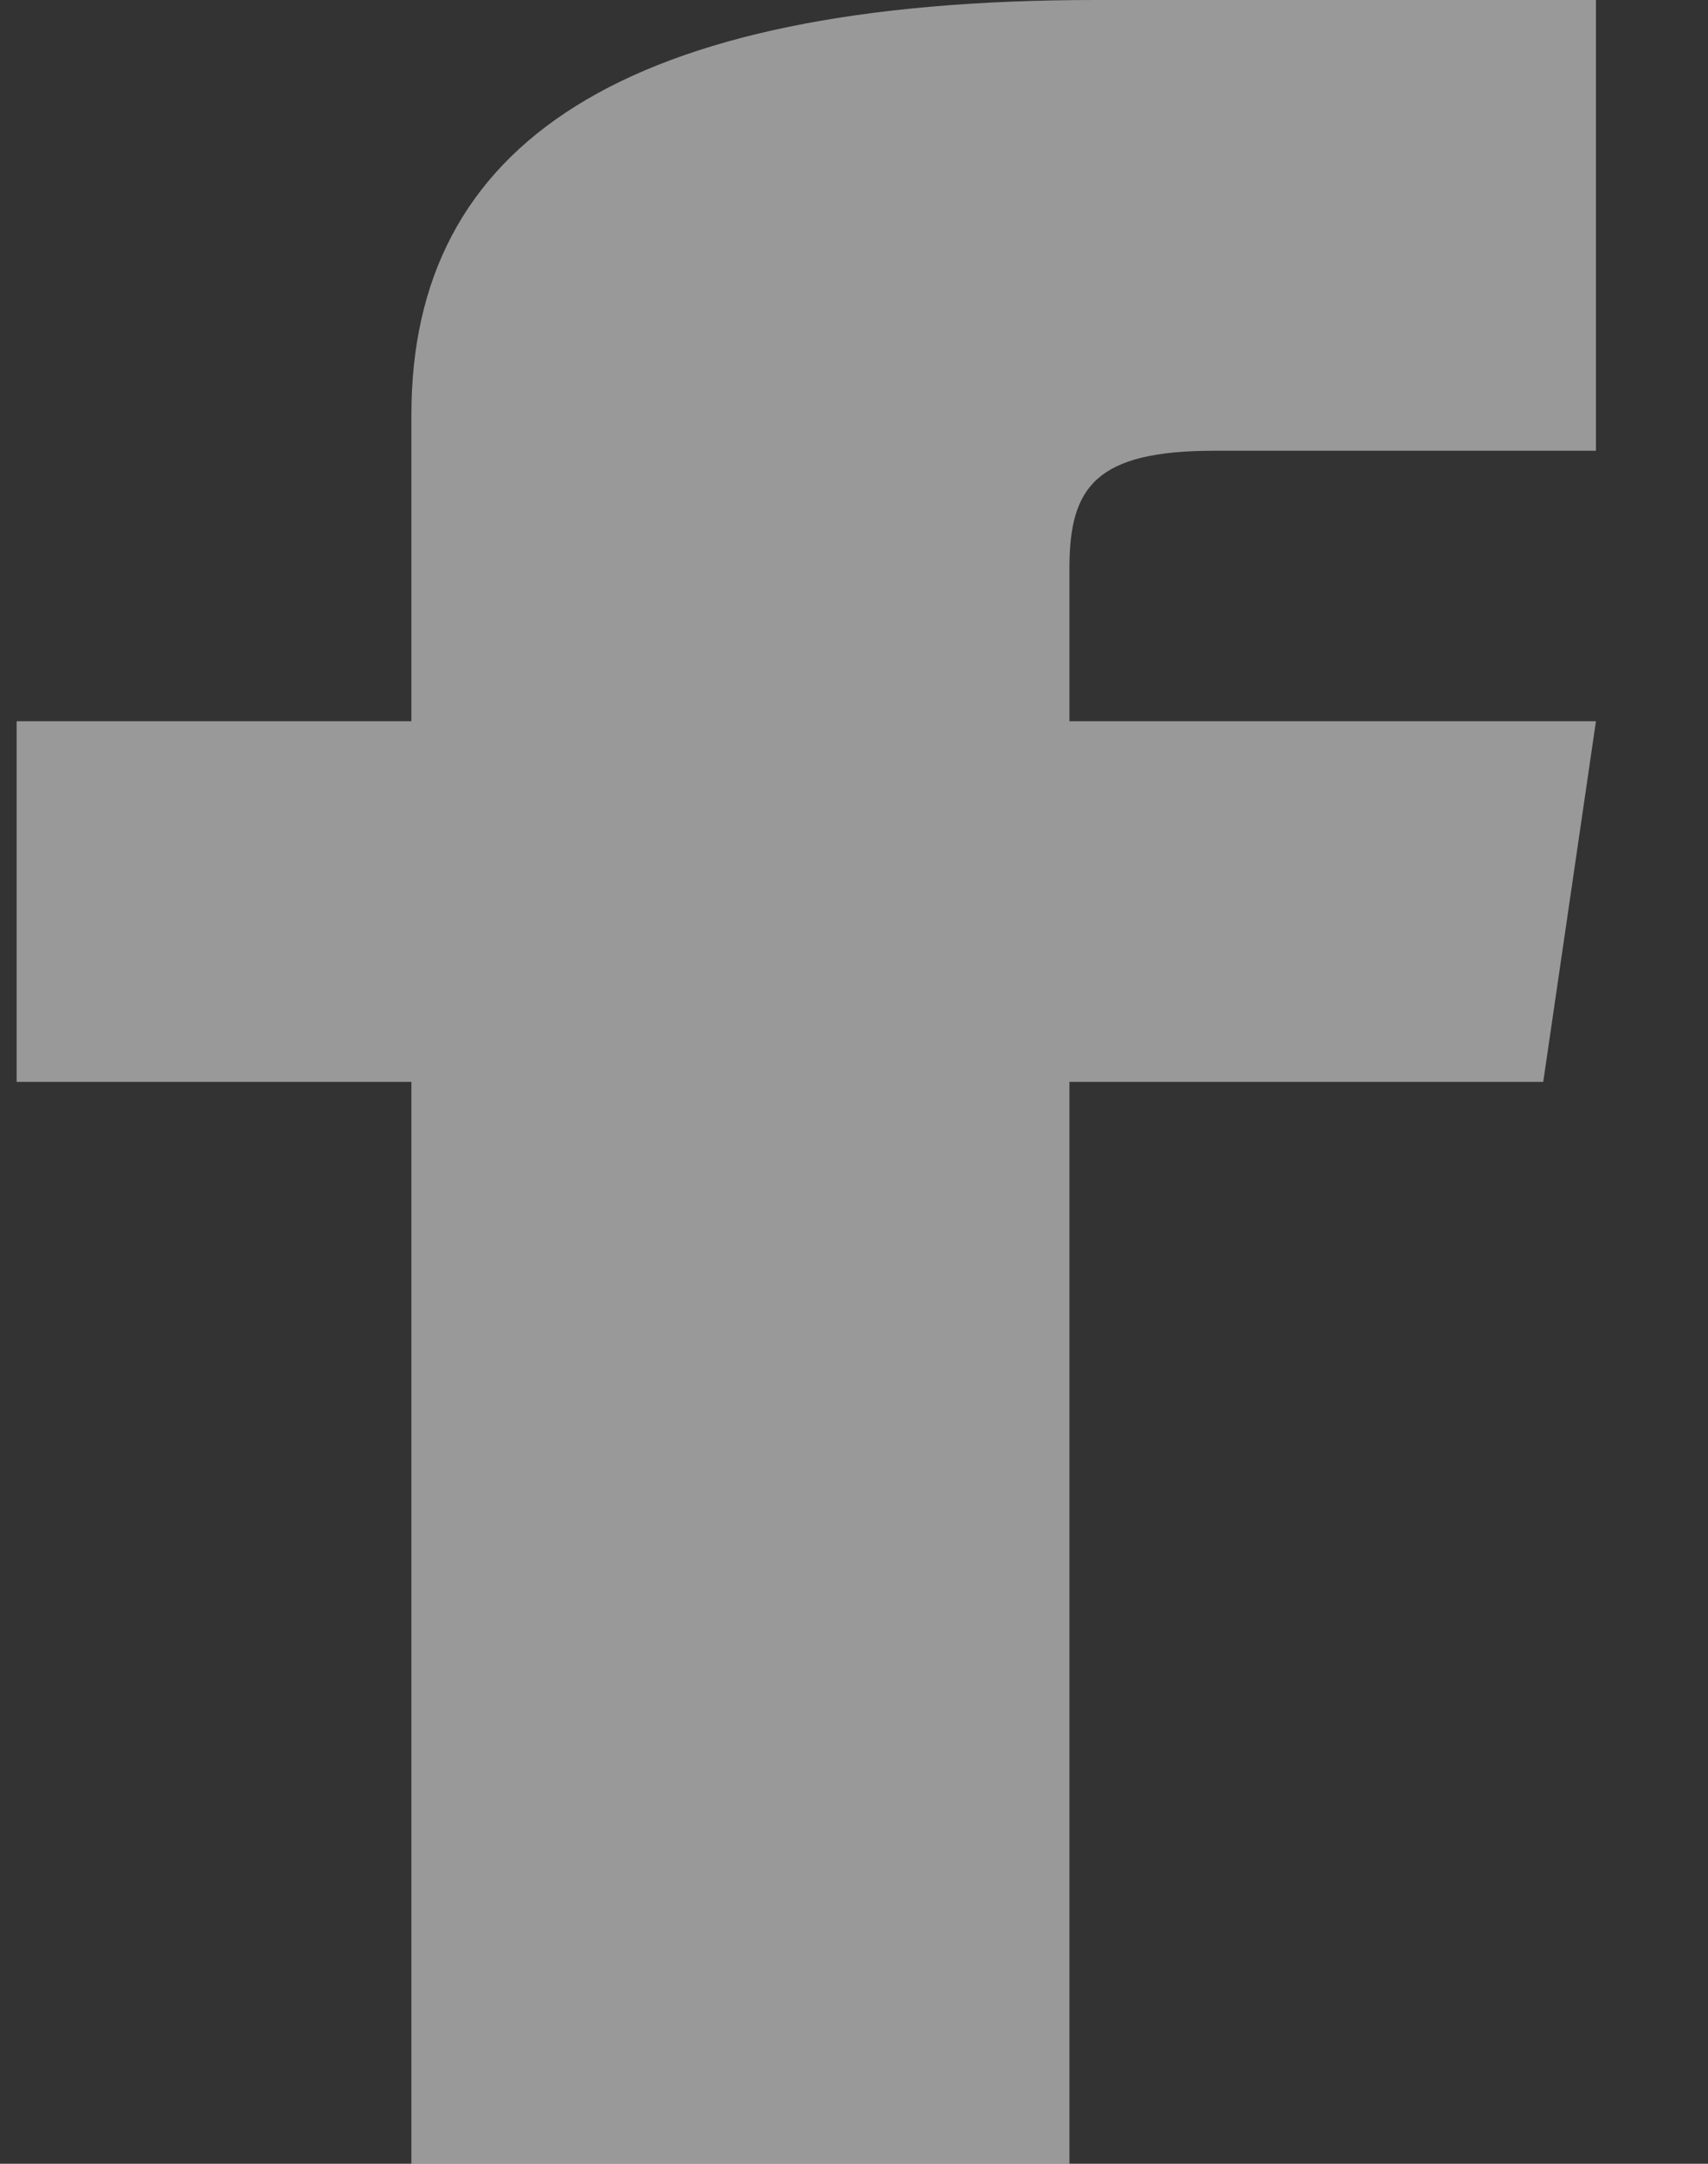 <?xml version="1.0" encoding="UTF-8" standalone="no"?><svg width='15' height='19' viewBox='0 0 15 19' fill='none' xmlns='http://www.w3.org/2000/svg'>
<rect x="0" y="0" width="15" height="19" fill="#333333" stroke="none"/>
<path d='M3.613 6.333H0.146V9.5H3.613V19H9.392V9.5H13.553L14.016 6.333H9.392V4.987C9.392 4.275 9.624 3.958 10.664 3.958H14.016V0H9.624C5.463 0 3.613 1.267 3.613 3.642V6.333Z' fill='white' fill-opacity='0.5'/>
</svg>
